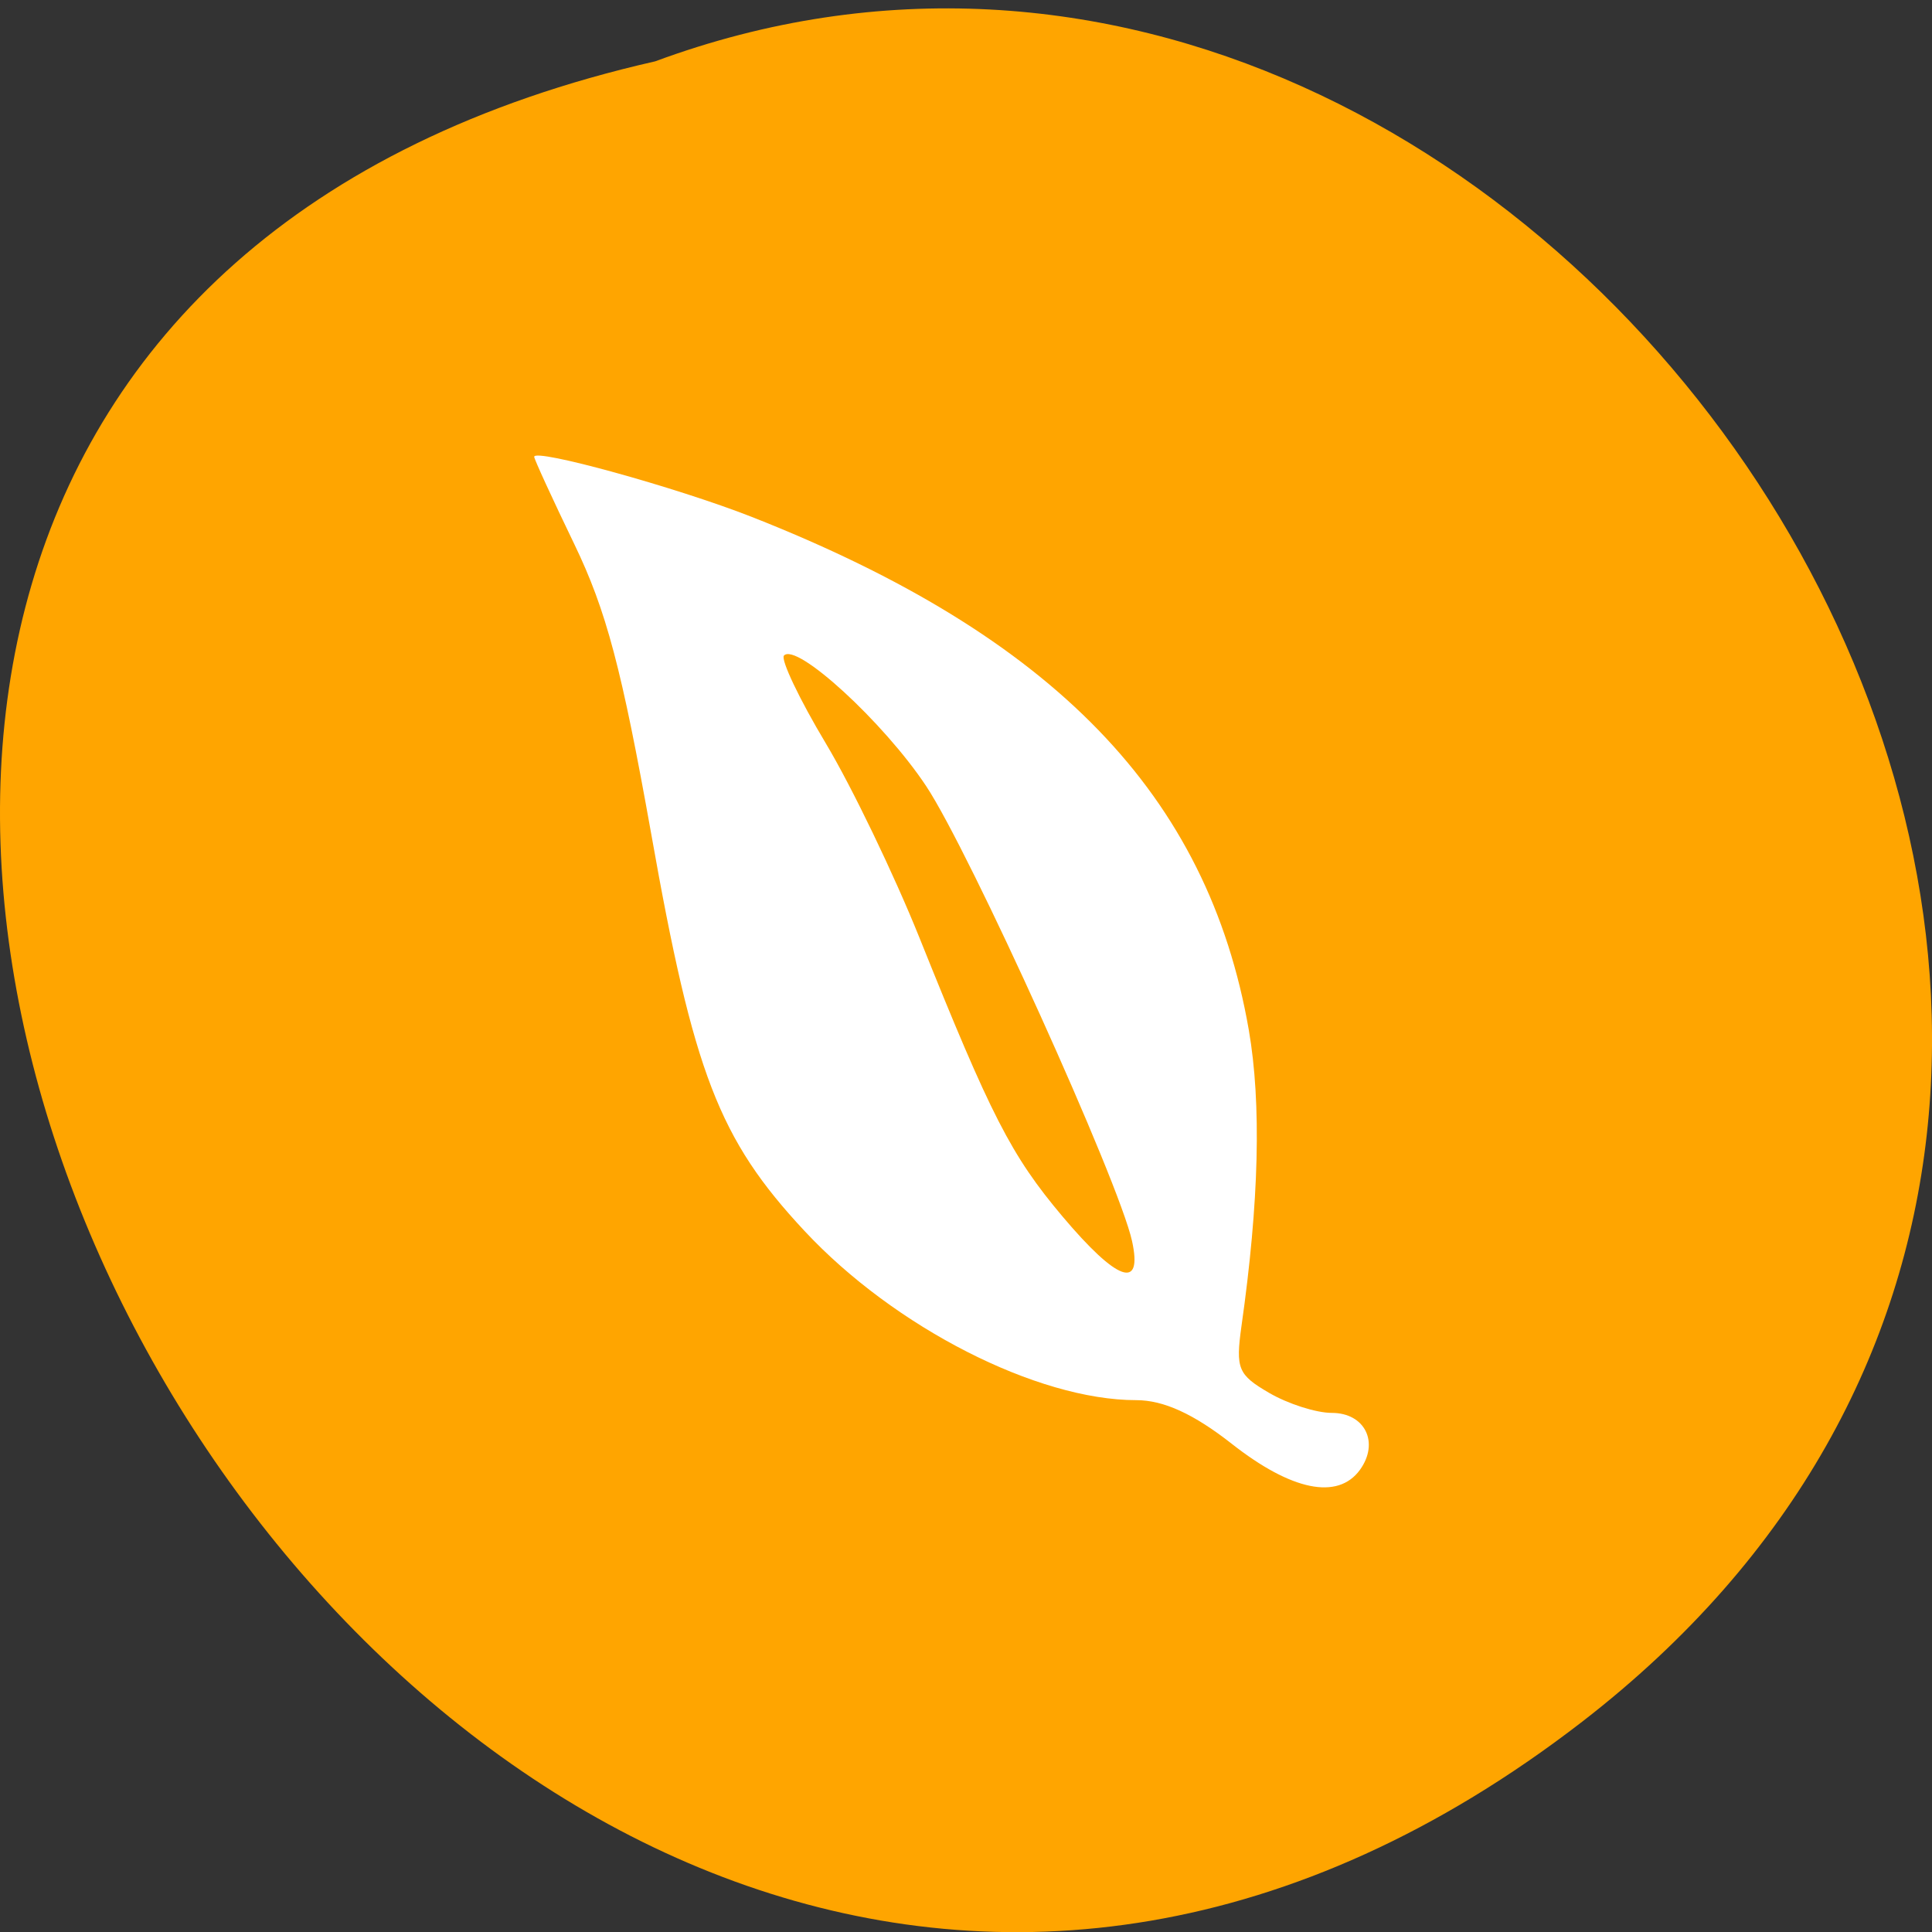 
<svg xmlns="http://www.w3.org/2000/svg" xmlns:xlink="http://www.w3.org/1999/xlink" width="32px" height="32px" viewBox="0 0 32 32" version="1.1">
<rect x="0" y="0" width="32" height="32" fill="#333333" stroke="none"/>
<g id="surface1">
<path style=" stroke:none;fill-rule:nonzero;fill:rgb(100%,64.706%,0%);fill-opacity:1;" d="M 26.207 28.516 C 7.012 43.344 -12.914 6.414 10.852 1.016 C 25.816 -4.52 40.43 17.523 26.207 28.516 Z M 26.207 28.516 "/>
<path style=" stroke:none;fill-rule:nonzero;fill:rgb(100%,100%,100%);fill-opacity:1;" d="M 20.402 23.914 C 19.77 23.418 19.273 23.191 18.82 23.191 C 17.176 23.191 14.812 21.984 13.324 20.387 C 11.906 18.867 11.488 17.777 10.785 13.805 C 10.297 11.074 10.043 10.113 9.512 9.012 C 9.148 8.258 8.848 7.605 8.848 7.566 C 8.848 7.422 11.199 8.07 12.453 8.562 C 17.453 10.531 20.008 13.168 20.684 17.059 C 20.895 18.277 20.855 19.91 20.562 21.969 C 20.465 22.668 20.504 22.77 21.02 23.07 C 21.328 23.25 21.797 23.402 22.059 23.402 C 22.609 23.402 22.852 23.895 22.523 24.348 C 22.156 24.848 21.391 24.691 20.402 23.914 Z M 18.75 20.555 C 18.531 19.562 16.059 14.102 15.34 13.02 C 14.637 11.961 13.188 10.633 12.984 10.859 C 12.93 10.926 13.238 11.578 13.676 12.309 C 14.113 13.039 14.809 14.488 15.227 15.527 C 16.414 18.484 16.746 19.137 17.598 20.148 C 18.508 21.227 18.93 21.375 18.75 20.555 Z M 18.75 20.555 "/>
</g>
</svg>
